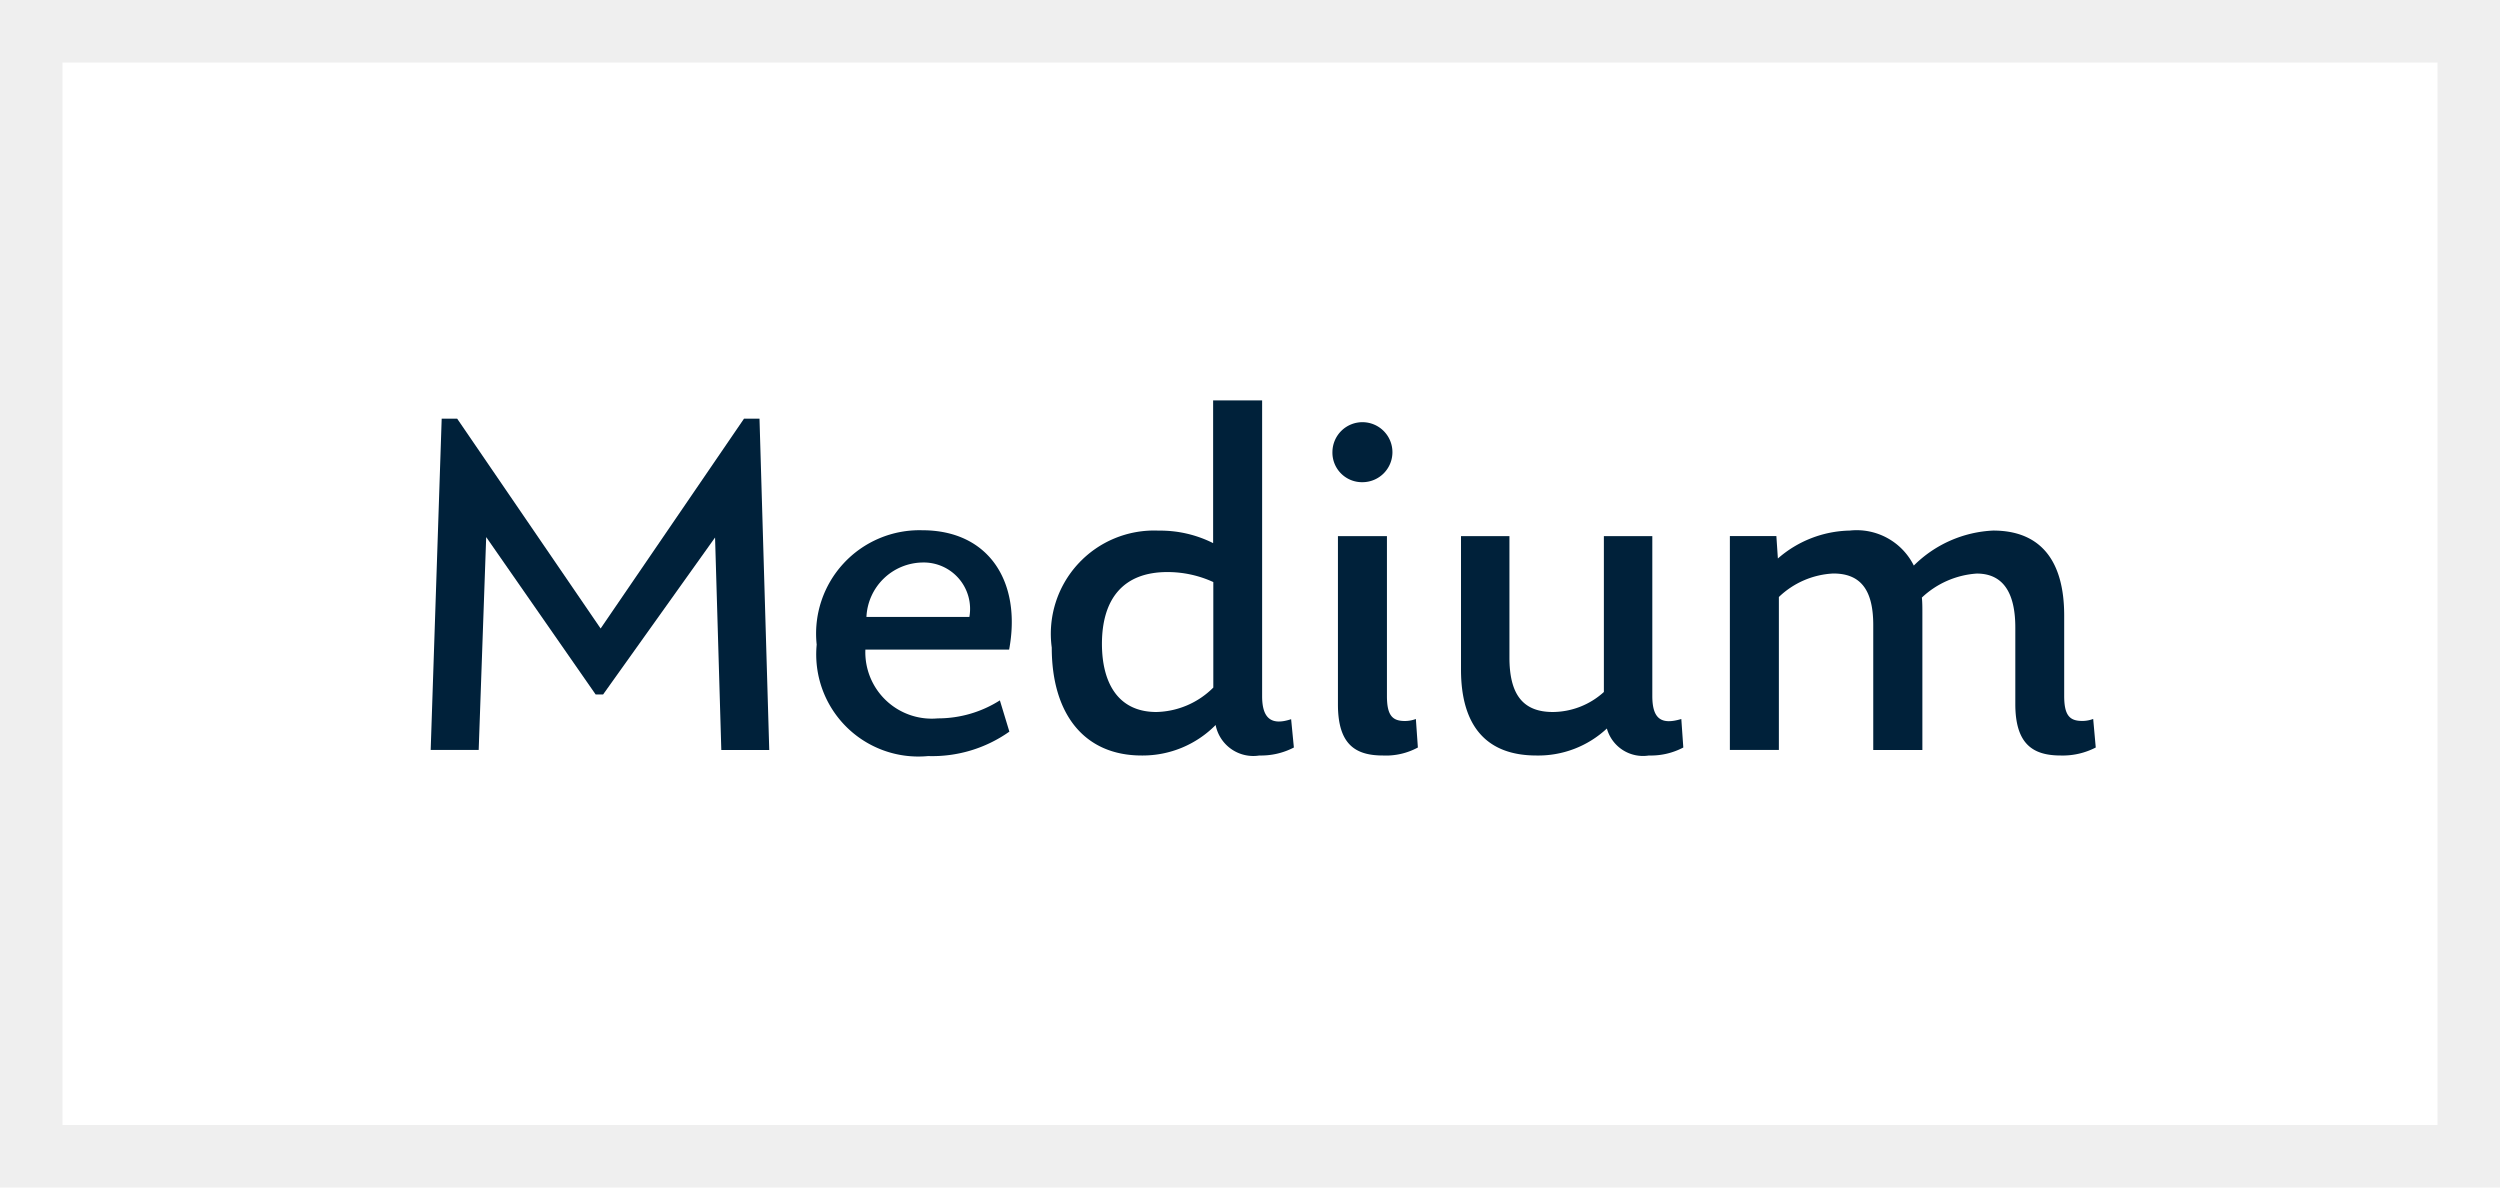 <svg xmlns="http://www.w3.org/2000/svg" width="40" height="19" viewBox="0 0 40 19">
  <g id="Group_6920" data-name="Group 6920" transform="translate(-331.928 -339.094)">
    <g id="Rectangle_1207-3" data-name="Rectangle 1207-3">
      <rect id="Rectangle_2771" data-name="Rectangle 2771" width="40" height="19" transform="translate(331.928 339.094)" fill="#fff"/>
      <rect id="Rectangle_2772" data-name="Rectangle 2772" width="39" height="18" transform="translate(332.428 339.594)" fill="none" stroke="#efefef" stroke-width="1"/>
    </g>
    <g id="Medium" style="isolation: isolate">
      <g id="Group_6927" data-name="Group 6927" style="isolation: isolate">
        <path id="Path_8745" data-name="Path 8745" d="M344.236,351.094h-.767l-.1-3.4-1.791,2.511h-.12l-1.751-2.518-.12,3.406h-.768l.176-5.3h.248l2.295,3.357,2.294-3.357h.248Z" fill="#00213a"/>
        <path id="Path_8746" data-name="Path 8746" d="M347.926,350.3l.152.5a2.136,2.136,0,0,1-1.3.391,1.634,1.634,0,0,1-1.783-1.783,1.654,1.654,0,0,1,1.688-1.83c1.079,0,1.591.839,1.391,1.91h-2.3a1.063,1.063,0,0,0,1.16,1.1A1.847,1.847,0,0,0,347.926,350.3Zm-2.135-1.335h1.647a.742.742,0,0,0-.751-.871A.912.912,0,0,0,345.791,348.967Z" fill="#00213a"/>
        <path id="Path_8747" data-name="Path 8747" d="M352.63,351.054a1.14,1.14,0,0,1-.552.128.614.614,0,0,1-.7-.488,1.64,1.64,0,0,1-1.183.488c-.92,0-1.439-.664-1.439-1.727a1.652,1.652,0,0,1,1.711-1.871,1.884,1.884,0,0,1,.871.2V345.5h.784v4.733c0,.36.151.472.464.368Zm-2.2-.568a1.328,1.328,0,0,0,.911-.391v-1.688a1.755,1.755,0,0,0-.736-.16c-.7,0-1.046.424-1.046,1.151C349.56,350.006,349.807,350.486,350.431,350.486Z" fill="#00213a"/>
        <path id="Path_8748" data-name="Path 8748" d="M353.247,346.32a.48.48,0,1,1,.48.489A.473.473,0,0,1,353.247,346.32Zm.088,4.046v-2.694h.784v2.558c0,.312.088.4.287.4a.51.51,0,0,0,.176-.032l.032.456a1.073,1.073,0,0,1-.559.128C353.615,351.182,353.335,351.006,353.335,350.366Z" fill="#00213a"/>
        <path id="Path_8749" data-name="Path 8749" d="M358.861,351.054a1.114,1.114,0,0,1-.551.128.6.6,0,0,1-.672-.432,1.608,1.608,0,0,1-1.127.432c-.8,0-1.207-.472-1.207-1.375v-2.135h.775v1.942c0,.592.216.872.695.872a1.226,1.226,0,0,0,.816-.32v-2.494h.775v2.558c0,.368.145.464.464.368Z" fill="#00213a"/>
        <path id="Path_8750" data-name="Path 8750" d="M365.46,351.054a1.151,1.151,0,0,1-.56.128c-.44,0-.727-.176-.727-.824v-1.223c0-.575-.208-.864-.616-.864a1.417,1.417,0,0,0-.879.384c.008.08.008.16.008.248v2.191H361.9v-2c0-.568-.207-.824-.639-.824a1.352,1.352,0,0,0-.871.376v2.447h-.784v-3.422h.744l.024.359a1.8,1.8,0,0,1,1.151-.447,1.021,1.021,0,0,1,1.024.56,1.924,1.924,0,0,1,1.27-.56c.744,0,1.136.464,1.136,1.359v1.287c0,.312.088.4.288.4a.487.487,0,0,0,.176-.032Z" fill="#00213a"/>
      </g>
    </g>
  </g>
</svg>
